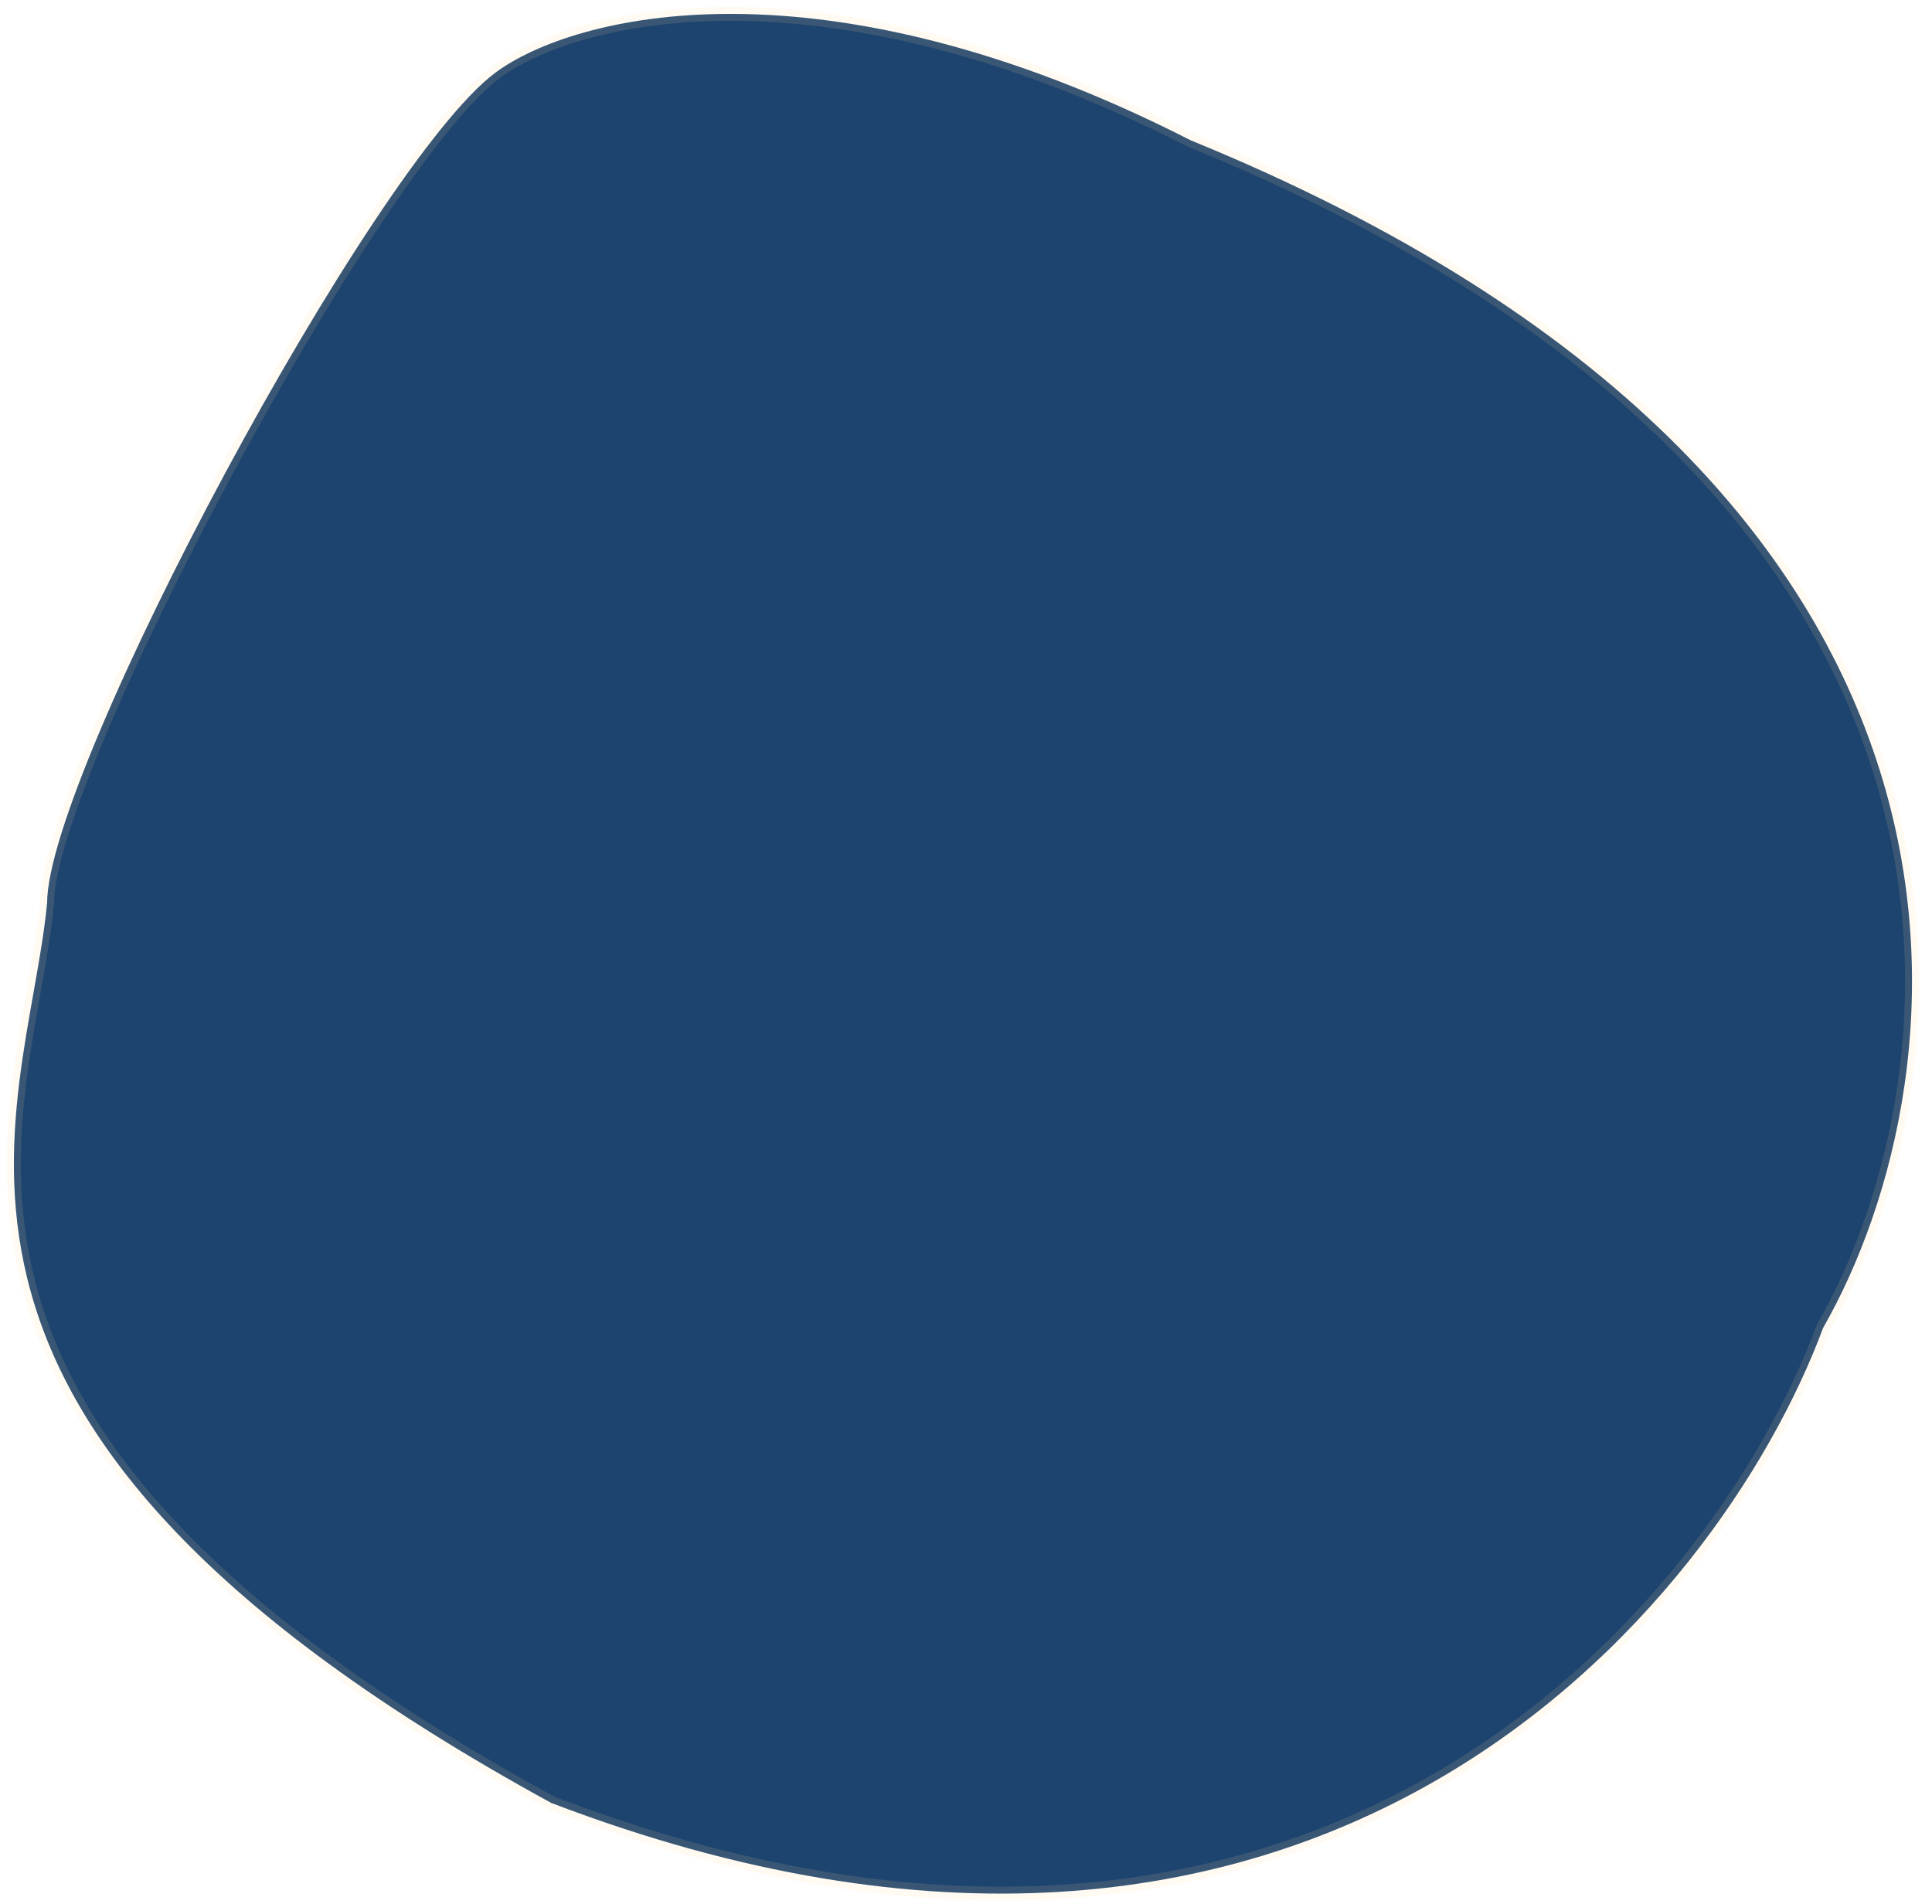 <svg width="139" height="137" viewBox="0 0 139 137" fill="none" xmlns="http://www.w3.org/2000/svg">
<path d="M39.665 129.729C-10.335 102.384 1.888 80.594 3.389 64.968C3.389 55.592 26.831 11.723 35.665 5.212C41.165 1.143 58.865 -3.578 85.665 10.095C146.865 35.096 141.498 77.481 131.165 95.548C123.665 115.731 94.865 150.824 39.665 129.729Z" fill="#1C446E" stroke="#FFDD9F" stroke-opacity="0.13" stroke-linecap="round" stroke-linejoin="round"/>
</svg>
